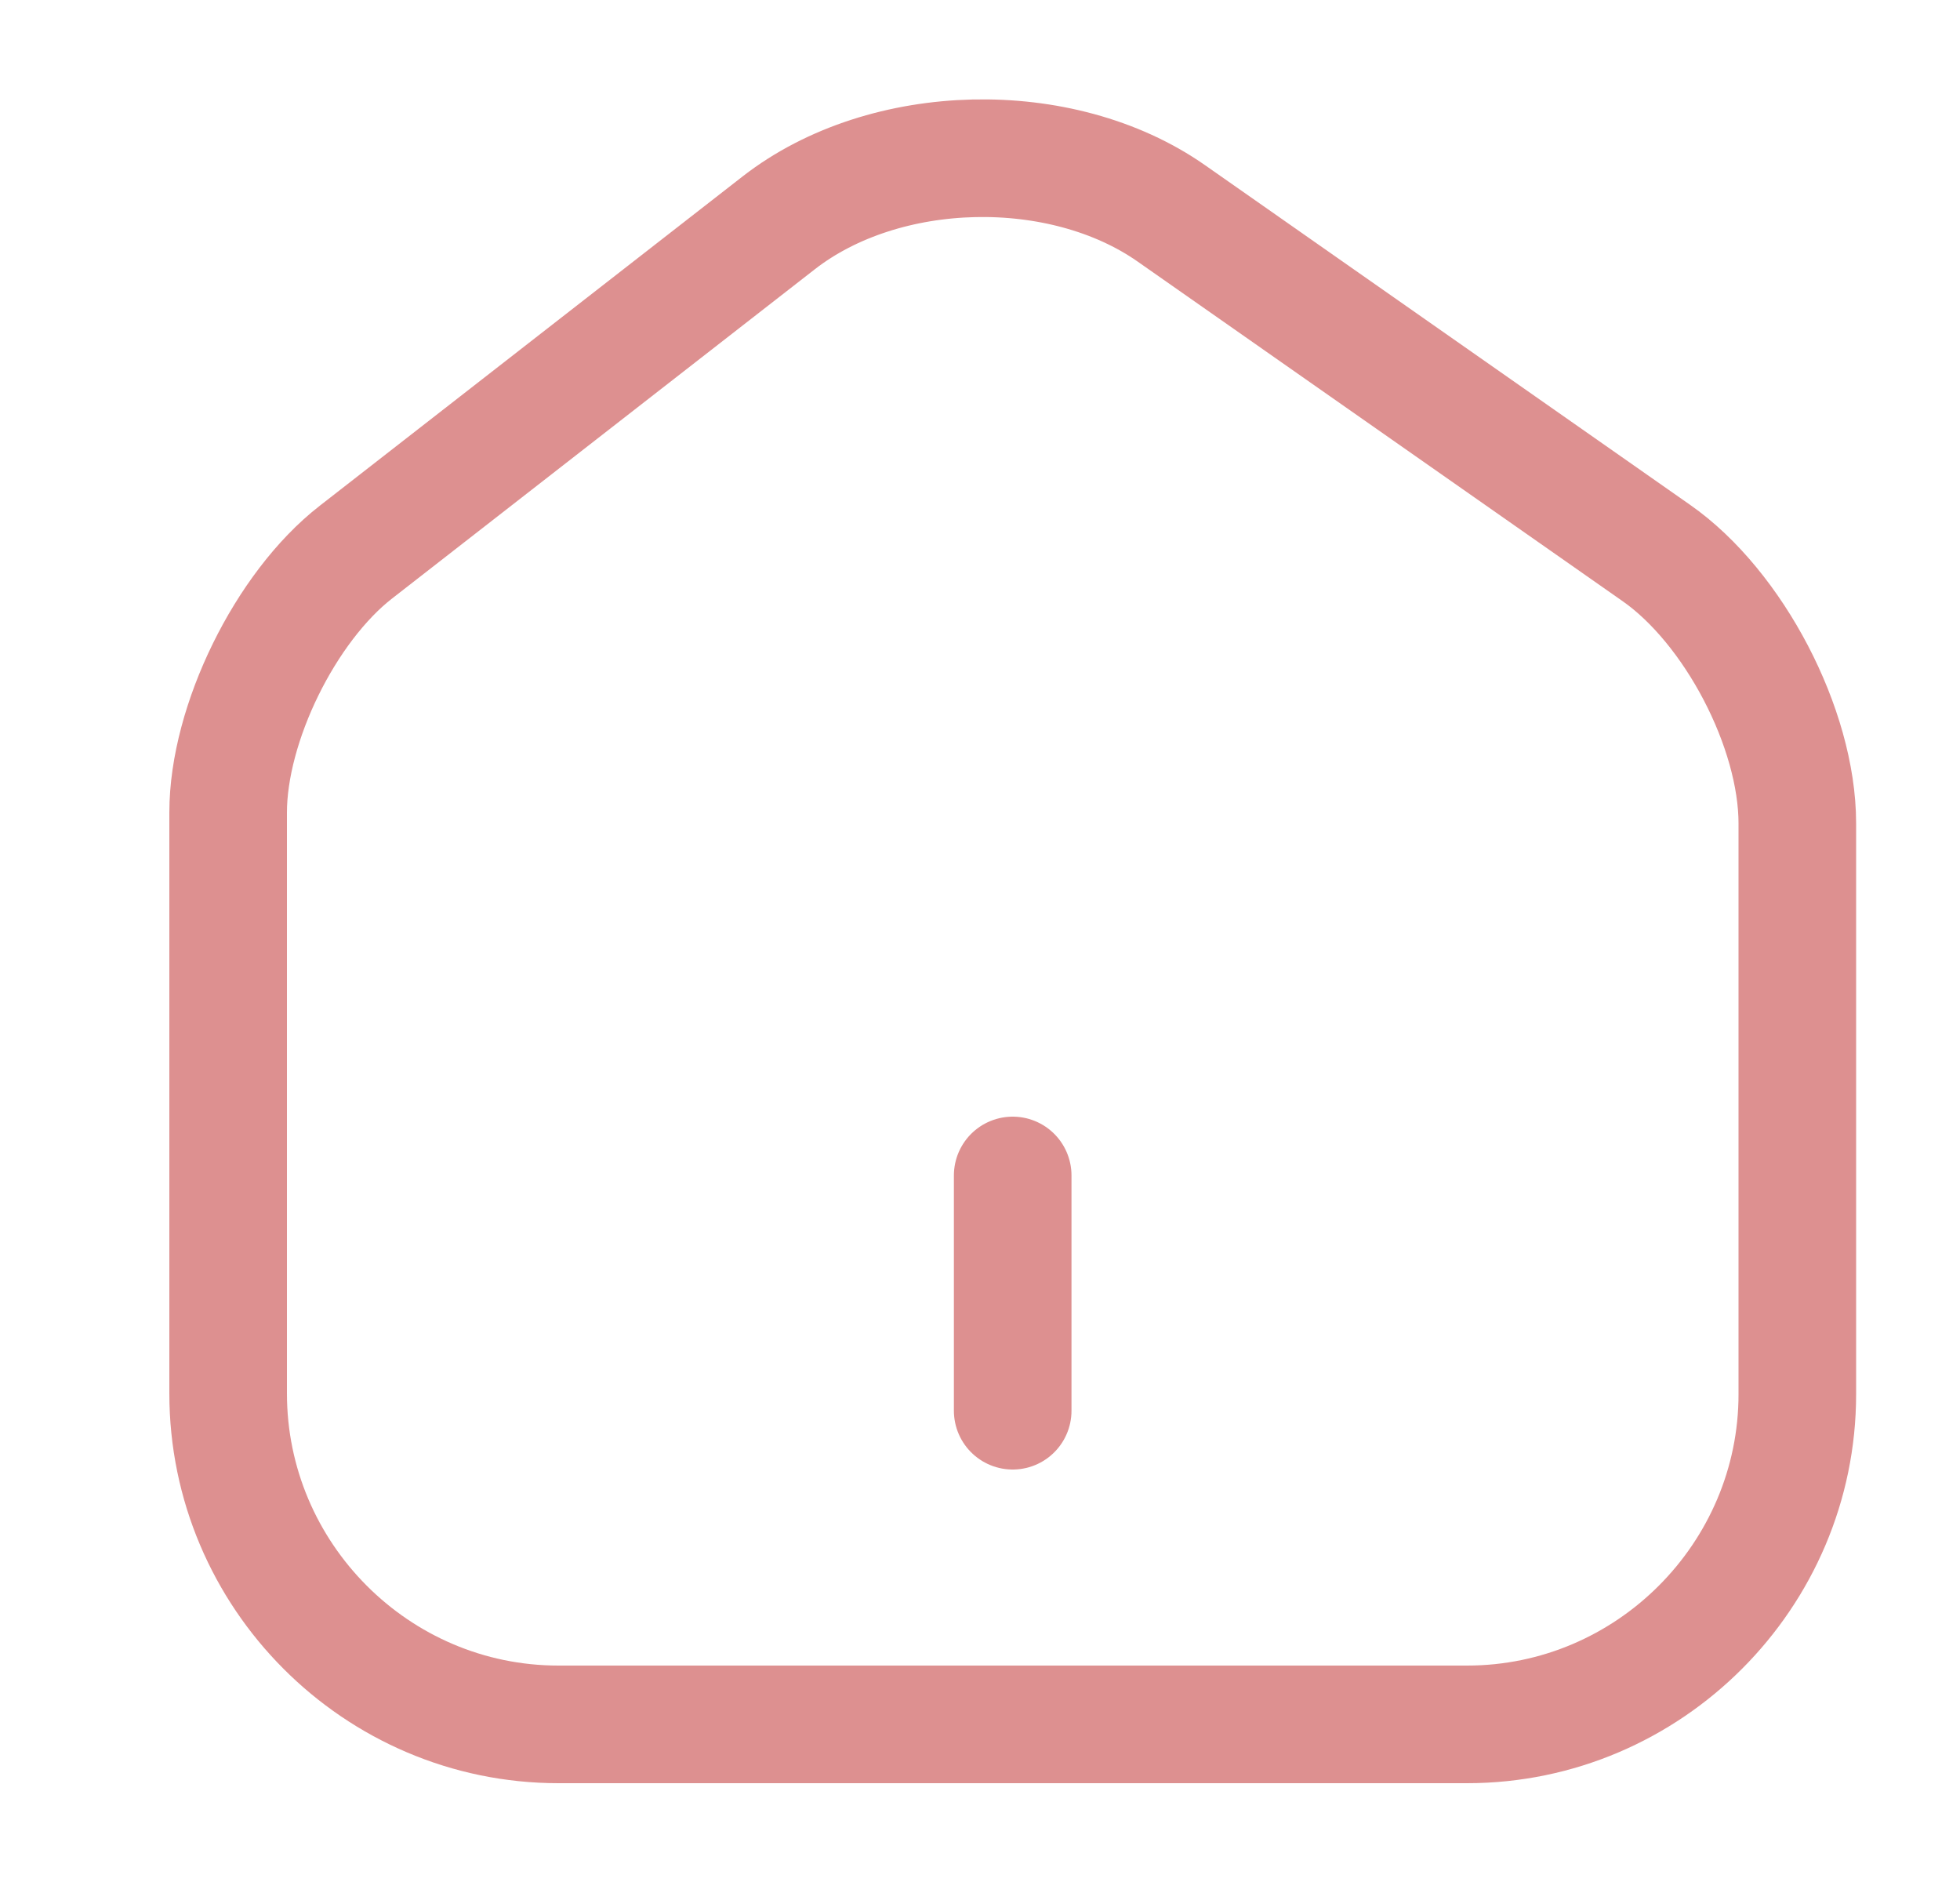 <svg width="25" height="24" viewBox="0 0 25 24" fill="none" xmlns="http://www.w3.org/2000/svg">
<path d="M9.935 2.84L4.541 7.04C3.64 7.74 2.91 9.23 2.91 10.36V17.77C2.91 20.09 4.801 21.99 7.123 21.99H18.712C21.034 21.99 22.925 20.09 22.925 17.78V10.5C22.925 9.29 22.114 7.74 21.124 7.05L14.939 2.72C13.538 1.74 11.286 1.79 9.935 2.84Z" stroke="#DD9090" stroke-width="1.5" stroke-linecap="round" stroke-linejoin="round"/>
<path d="M12.917 17.99V14.99" stroke="#DD9090" stroke-width="1.5" stroke-linecap="round" stroke-linejoin="round"/>
</svg>
